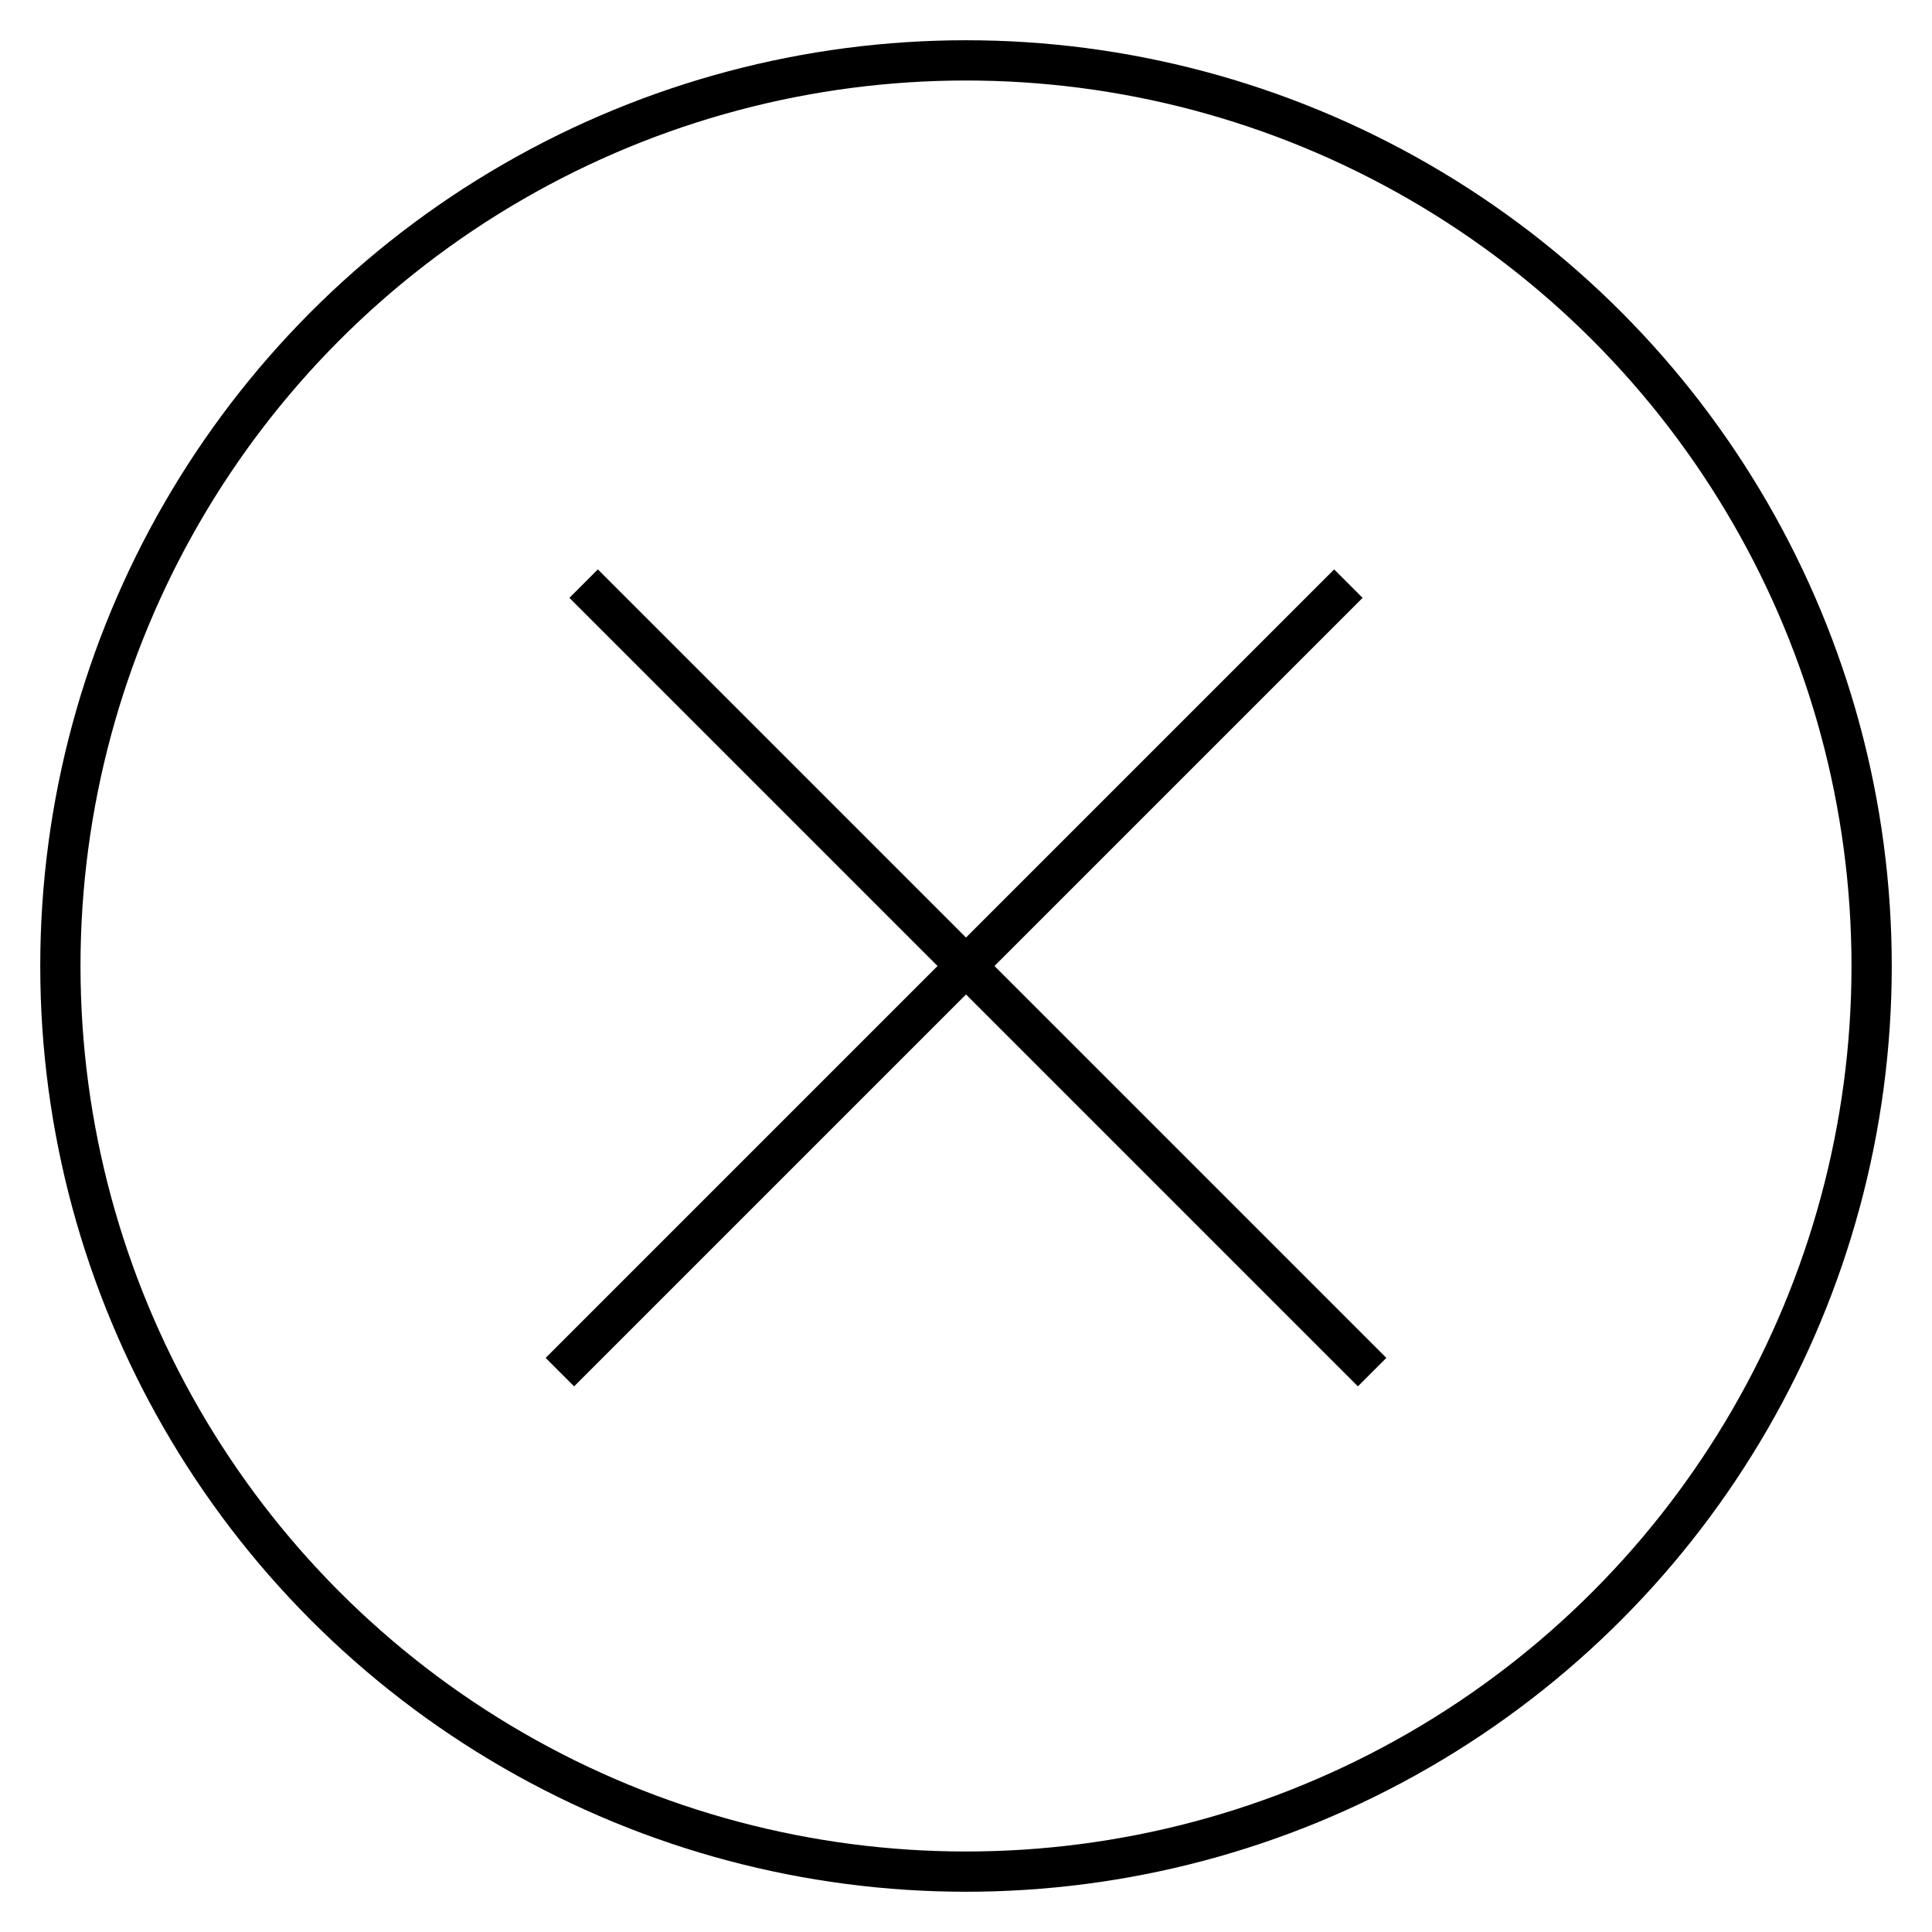 <svg width="48" height="48" viewBox="0 0 48 48" xmlns="http://www.w3.org/2000/svg"><title>unchecked-circle-line</title><g stroke="currentColor" fill="none" fill-rule="evenodd"><path d="M14.5 14.5l19.59 19.59"/><path d="M33.5 14.5L13.91 34.09"/><circle cx="24" cy="24" r="22.5"/></g></svg>